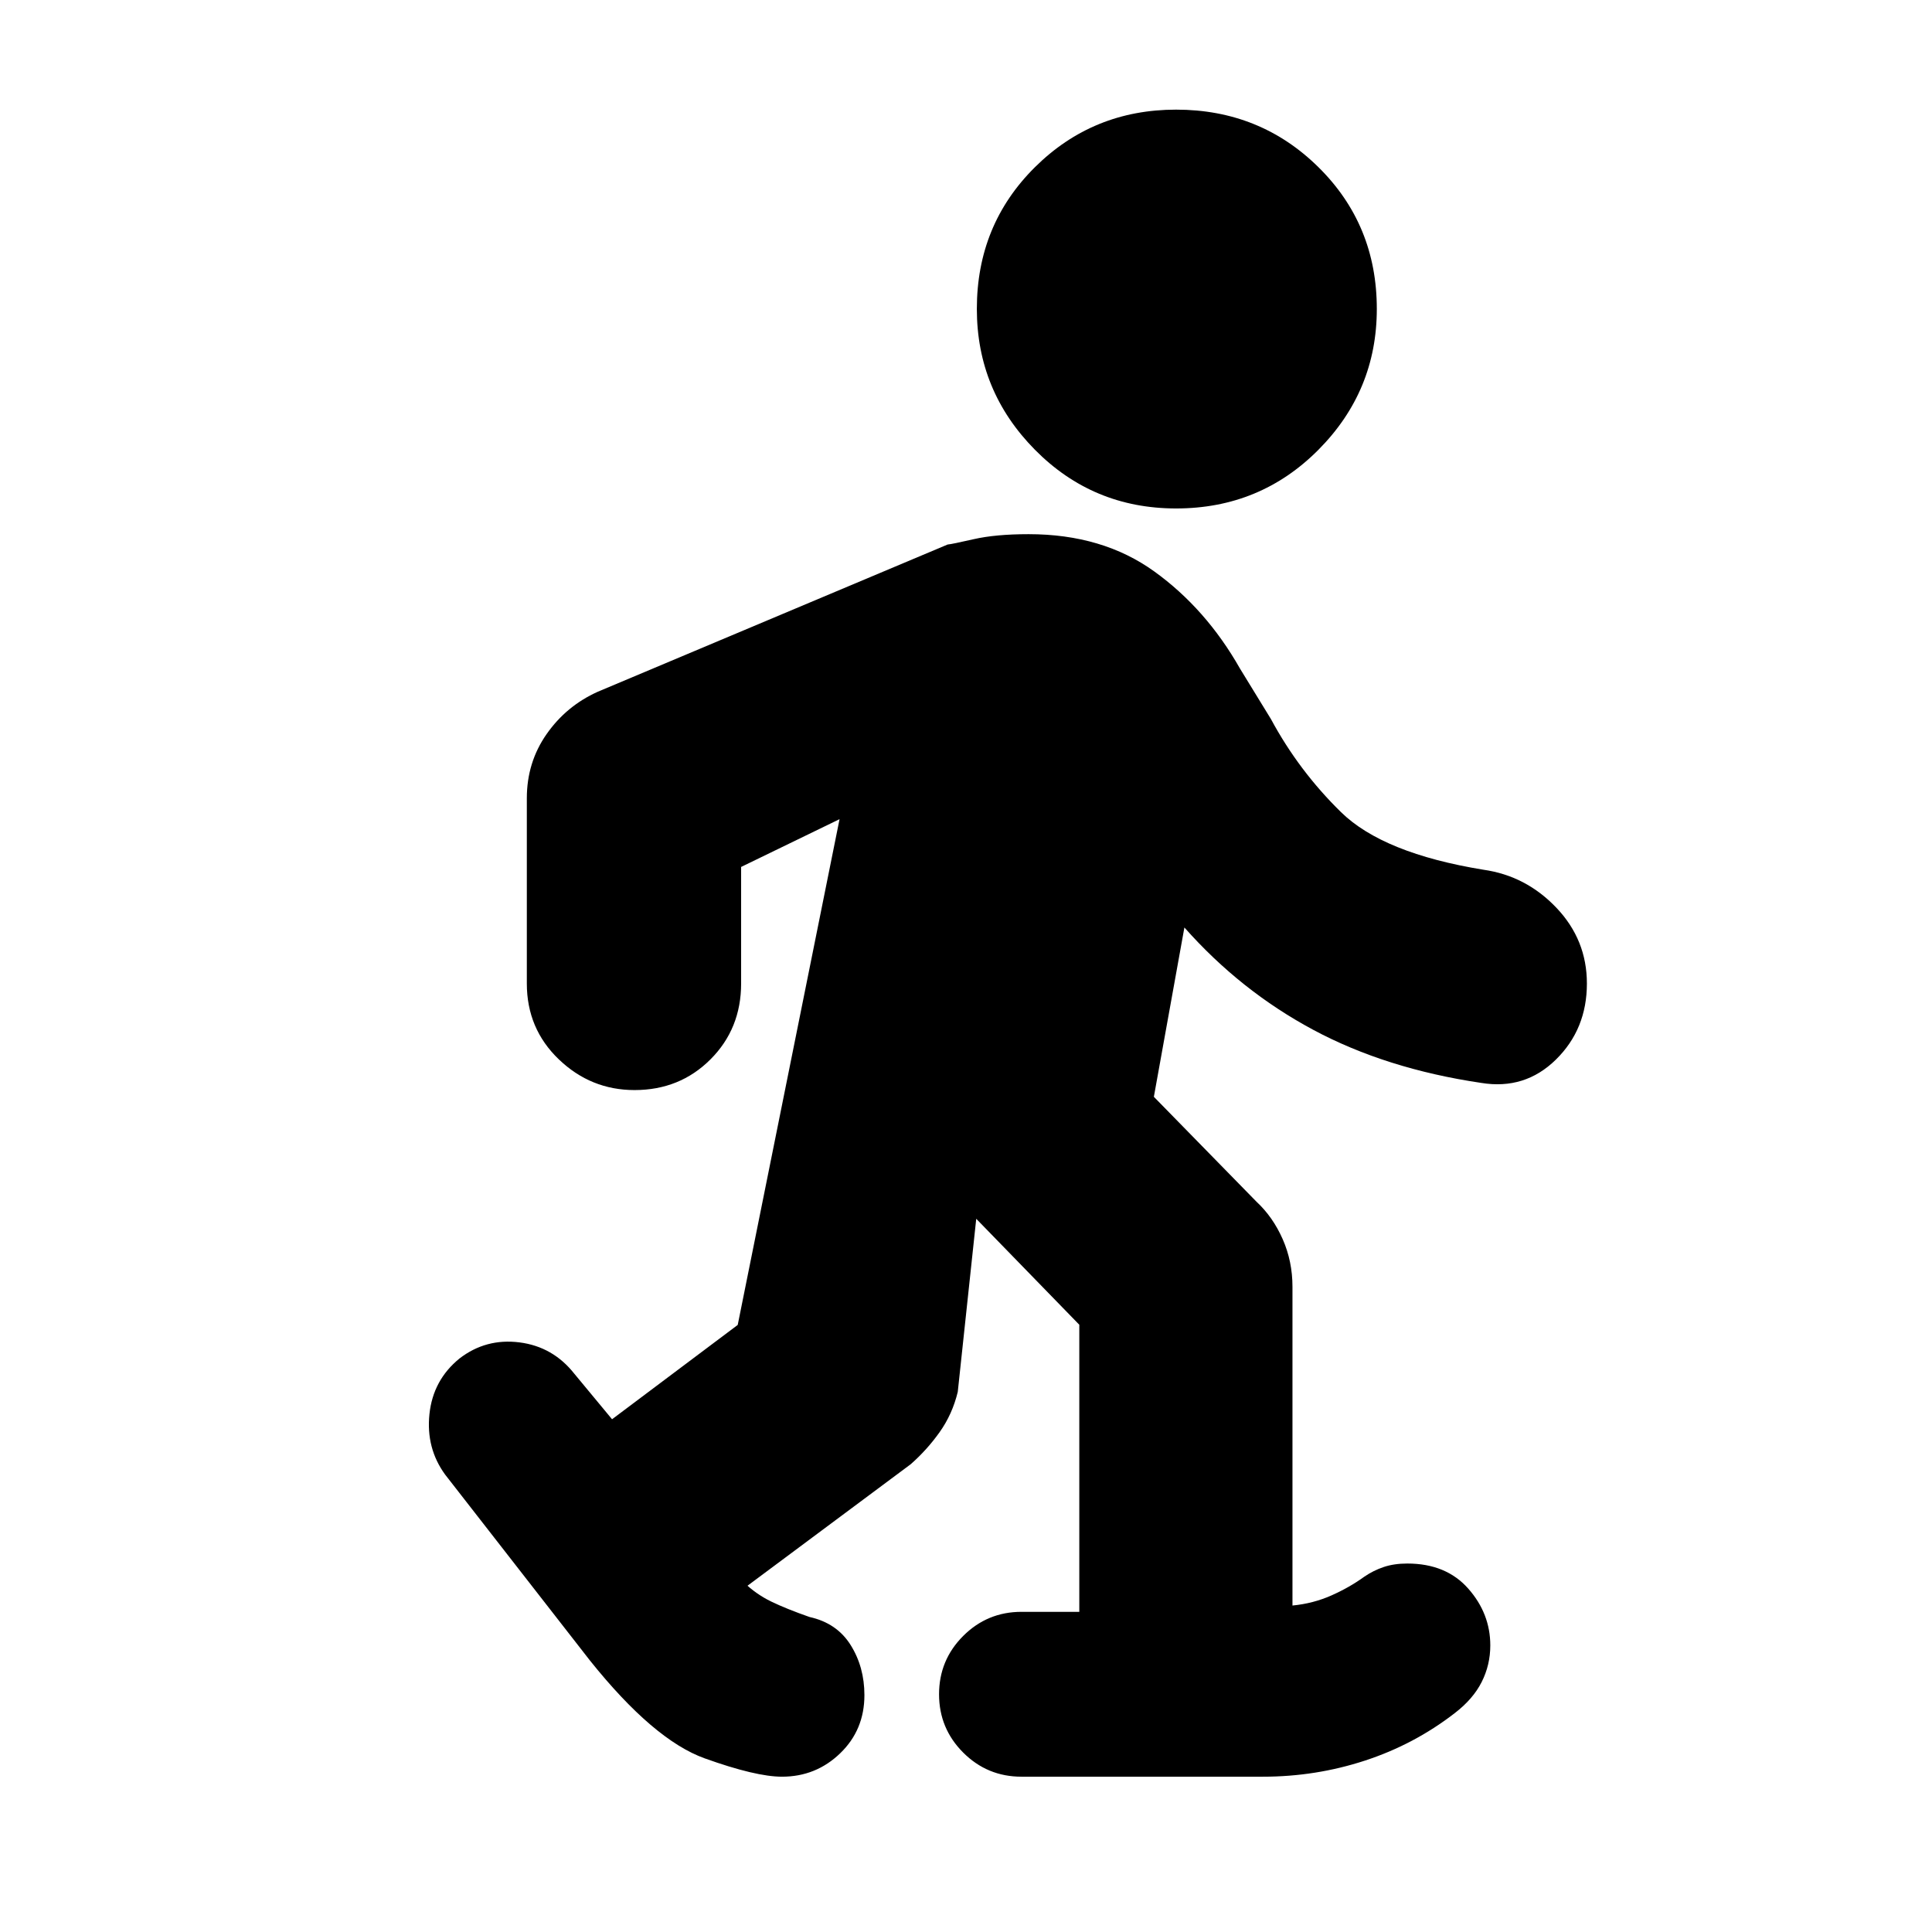 <svg xmlns="http://www.w3.org/2000/svg" height="20" viewBox="0 -960 960 960" width="20"><path d="M388.57-77.17q-13 0-38.4-9.11-25.39-9.11-57-48.59l-72-92.43q-9.56-13.13-7.78-30.05 1.78-16.91 14.91-27.61 13.13-10.13 29.8-8.02 16.66 2.11 27.29 15.59l18.74 22.61 62.44-46.87 50.6-251.31-48.91 23.74v57.92q0 22.47-15.24 37.71-15.24 15.24-37.72 15.24-21.69 0-37.6-15.24-15.92-15.24-15.92-37.71v-92.05q0-17.82 9.81-31.86 9.81-14.03 25.41-21.05l173.87-73.17q1.96-.14 12.9-2.64 10.94-2.5 27.36-2.5 36.75 0 62.44 18.53 25.69 18.52 42.52 48.17l15.43 25.17q13.87 25.74 34.81 46.24 20.93 20.5 70.8 28.63 21.13 3 36.26 18.92 15.13 15.91 15.13 37.61 0 22.69-15.41 37.82-15.41 15.13-37.11 11.57-47.3-7-83.46-26.37-36.15-19.37-64.02-50.85L573.35-415l51.04 52.17q8.13 7.57 12.98 18.58 4.85 11.02 4.85 23.64v158.39q10.3-1 19.32-5 9.03-4 16.33-9.3 4.56-3.13 9.71-4.85 5.14-1.72 11.7-1.72 19.26 0 30.25 12.42 10.99 12.41 10.99 28.26 0 9.69-4.28 18.18t-13.41 15.49q-20.13 15.57-44.59 23.57-24.46 8-50.67 8h-120q-16.98 0-28.97-11.99-11.99-11.99-11.99-28.97 0-16.98 11.99-28.97 11.99-11.99 28.97-11.99h28.73v-142.65l-51.21-52.65-9.18 86q-2.67 11.07-8.97 19.95-6.29 8.87-14.42 16.01l-81.74 60.86-1.13-2.13q6.07 5.87 13.62 9.53 7.56 3.65 18.99 7.65 13.57 3 20.41 13.92 6.85 10.93 6.85 24.9 0 17.3-12.05 28.91-12.04 11.62-28.9 11.62ZM584.4-707.35q-41.33 0-70.17-29.19-28.84-29.2-28.84-69.97 0-41.77 28.84-70.39 28.84-28.62 70.17-28.62 41.77 0 70.75 28.62 28.98 28.62 28.98 70.39 0 40.77-28.98 69.97-28.98 29.19-70.75 29.19Z"/></svg>